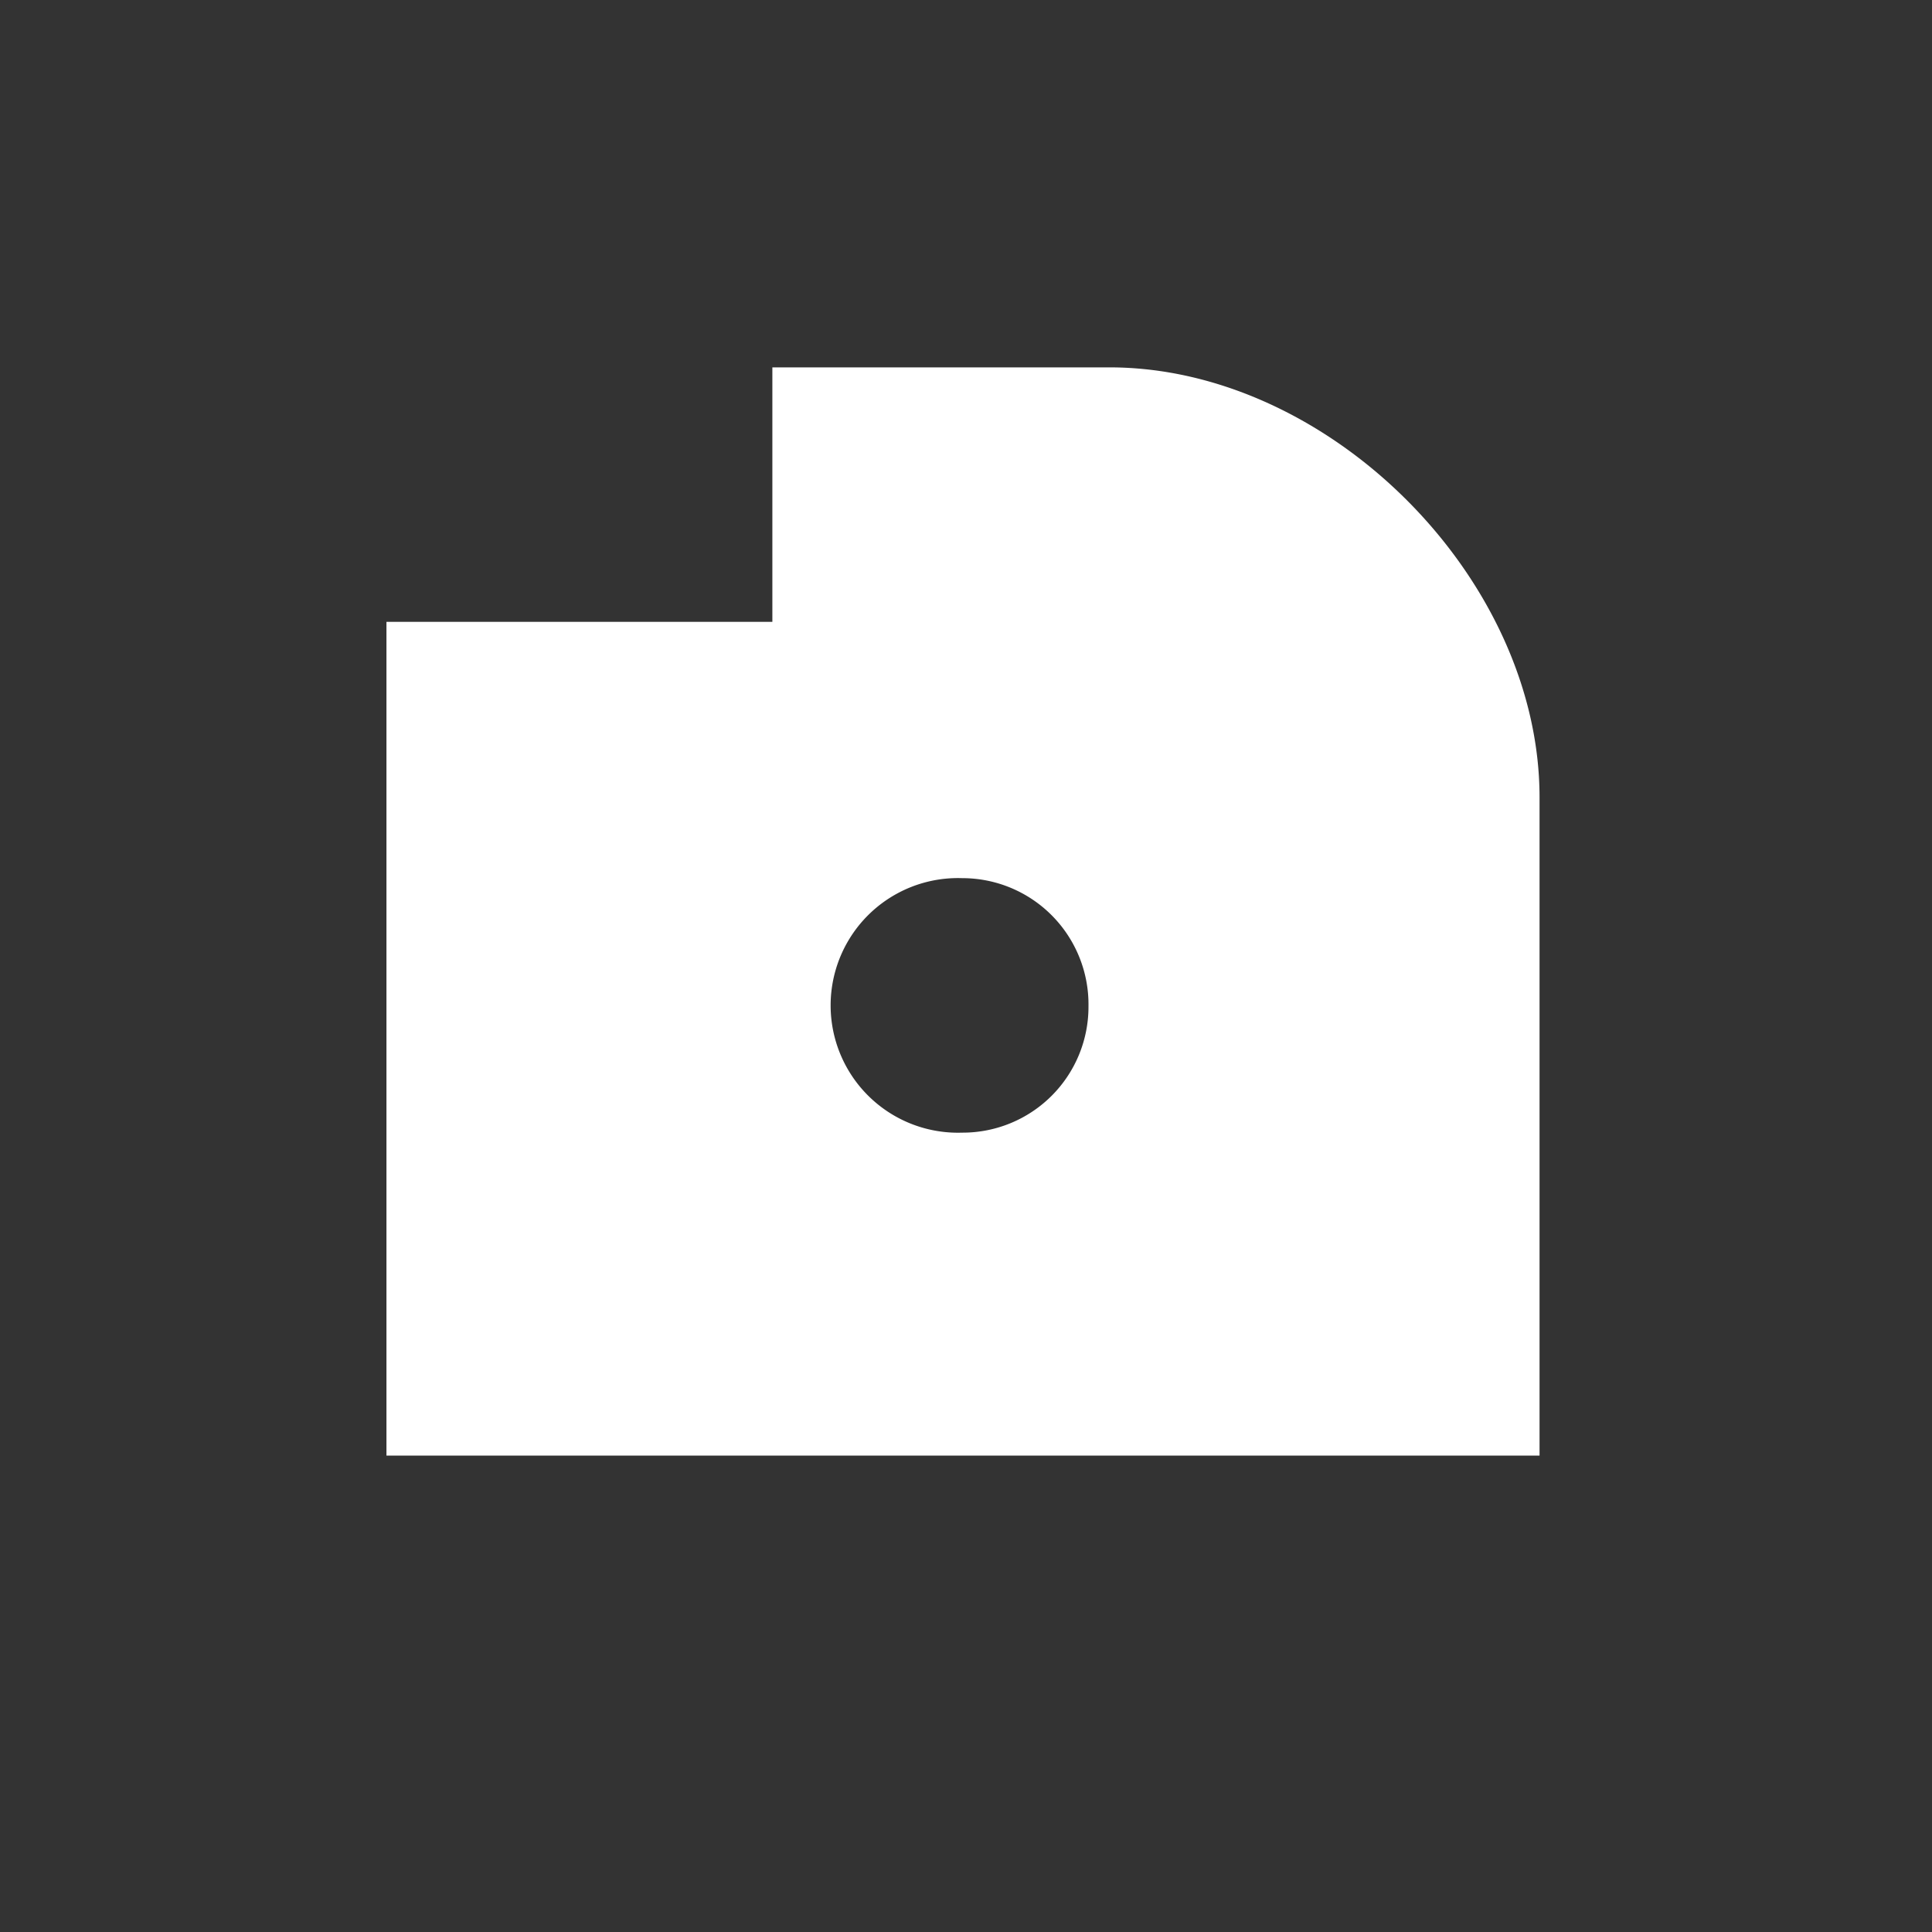 <?xml version='1.0' encoding='UTF-8'?>
<svg xmlns="http://www.w3.org/2000/svg" width="141.73px" height="141.73px" x="0px" y="0px" viewBox="0 0 141.73 141.73" enable-background="new 0 0 141.73 141.73"><rect x="0" y="0" width="141.73" height="141.73" fill="#333333" stroke="none"/><path fill="#fff" d="M81.4 26.95H56.66v18.67H28.35v61.16h84.59V58.5c0-16.1-15.46-31.55-31.55-31.55M70.58 64.42a9.26 9.26 0 0 1 9.27 9.4 9.23 9.23 0 0 1-9.27 9.27 9.34 9.34 0 1 1 0-18.67"/></svg>